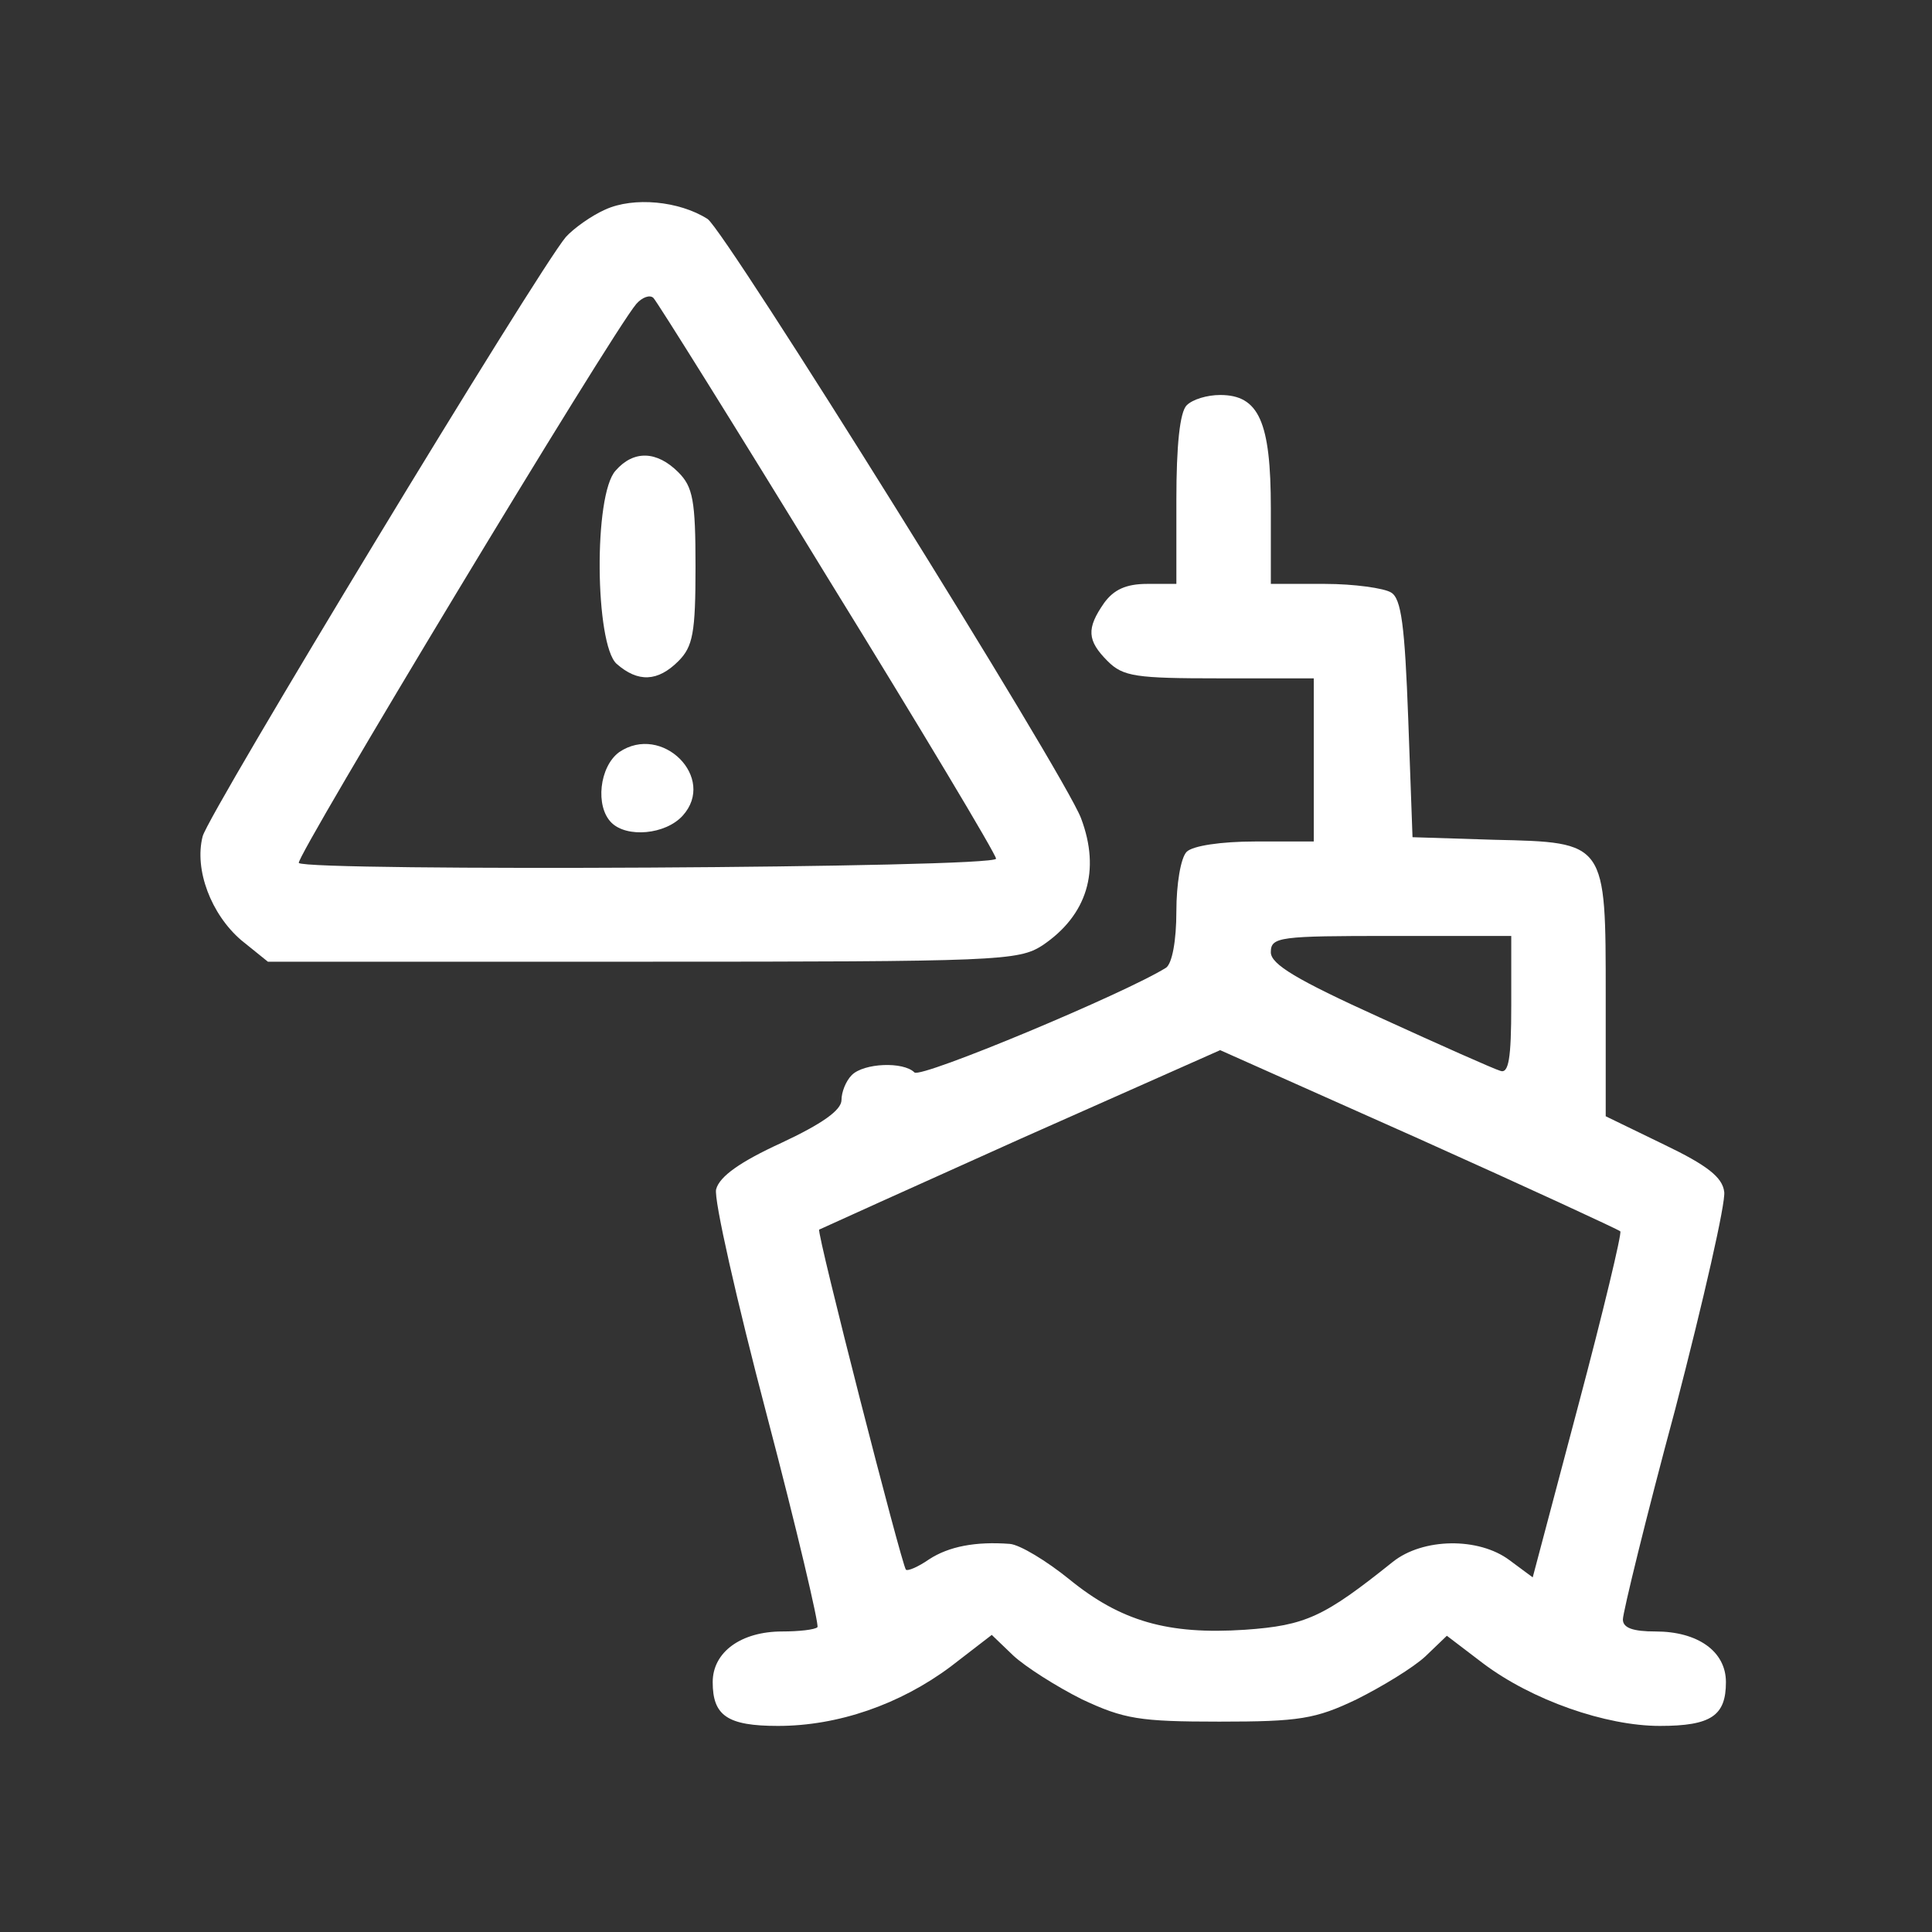<?xml version="1.0" standalone="no"?>
<!DOCTYPE svg PUBLIC "-//W3C//DTD SVG 20010904//EN"
 "http://www.w3.org/TR/2001/REC-SVG-20010904/DTD/svg10.dtd">
<svg version="1.0" xmlns="http://www.w3.org/2000/svg"
 width="225pt" height="225pt" viewBox="0 0 225 225"
 preserveAspectRatio="xMidYMid meet">

<rect x="0" y="0" width="225" height="225" fill="#333333" stroke="none"/>

<g transform="translate(0,225) scale(0.1,-0.1)"
fill="#FFFFFF" stroke="none">
<path d="M705 2006 c-16 -7 -37 -22 -46 -32 -33 -39 -416 -671 -423 -698 -10
-39 10 -91 45 -121 l31 -25 436 0 c415 0 438 1 466 19 52 35 68 87 45 148 -19
51 -414 684 -435 698 -33 21 -86 26 -119 11z m259 -429 c108 -175 196 -322
196 -327 0 -11 -802 -15 -812 -5 -5 5 364 617 393 651 7 8 16 11 20 7 4 -4 96
-151 203 -326z"/>
<path d="M717 1702 c-26 -28 -24 -202 1 -225 25 -22 48 -21 72 3 17 17 20 33
20 110 0 77 -3 93 -20 110 -25 25 -52 26 -73 2z"/>
<path d="M721 1374 c-23 -17 -28 -63 -9 -82 18 -18 63 -14 83 8 40 44 -24 108
-74 74z"/>
<path d="M1382 1778 c-8 -8 -12 -47 -12 -110 l0 -98 -34 0 c-25 0 -39 -7 -50
-22 -21 -30 -20 -44 4 -68 18 -18 33 -20 130 -20 l110 0 0 -95 0 -95 -68 0
c-40 0 -73 -5 -80 -12 -7 -7 -12 -38 -12 -69 0 -35 -5 -61 -12 -66 -48 -30
-285 -129 -293 -122 -13 13 -59 11 -73 -3 -7 -7 -12 -20 -12 -29 0 -12 -23
-28 -70 -50 -48 -22 -72 -39 -76 -54 -3 -11 24 -130 59 -263 35 -133 61 -244
59 -247 -3 -3 -22 -5 -41 -5 -48 0 -81 -24 -81 -59 0 -39 17 -51 76 -51 70 0
142 25 201 69 l48 37 25 -24 c14 -13 50 -36 80 -51 49 -23 67 -26 160 -26 93
0 112 3 160 26 30 15 66 37 80 50 l25 24 42 -32 c57 -43 143 -73 206 -73 60 0
77 12 77 51 0 36 -33 59 -82 59 -26 0 -38 4 -38 14 0 8 27 119 61 245 33 127
59 241 57 253 -2 17 -20 31 -70 55 l-68 33 0 139 c0 181 1 180 -130 183 l-95
3 -5 138 c-4 108 -8 140 -20 147 -8 5 -43 10 -77 10 l-63 0 0 88 c0 101 -14
132 -59 132 -15 0 -32 -5 -39 -12z m378 -699 c0 -62 -3 -80 -13 -76 -7 2 -70
30 -140 62 -97 44 -127 62 -127 76 0 18 10 19 140 19 l140 0 0 -81z m127 -263
c2 -2 -20 -94 -49 -203 l-53 -200 -27 20 c-36 27 -101 26 -136 -2 -80 -64
-101 -74 -172 -79 -90 -6 -145 10 -205 59 -26 21 -57 40 -69 41 -40 3 -71 -3
-94 -18 -13 -9 -25 -14 -27 -12 -5 6 -104 392 -101 396 2 1 108 49 235 106
l232 103 231 -103 c127 -57 233 -106 235 -108z"/>
</g>
</svg>
